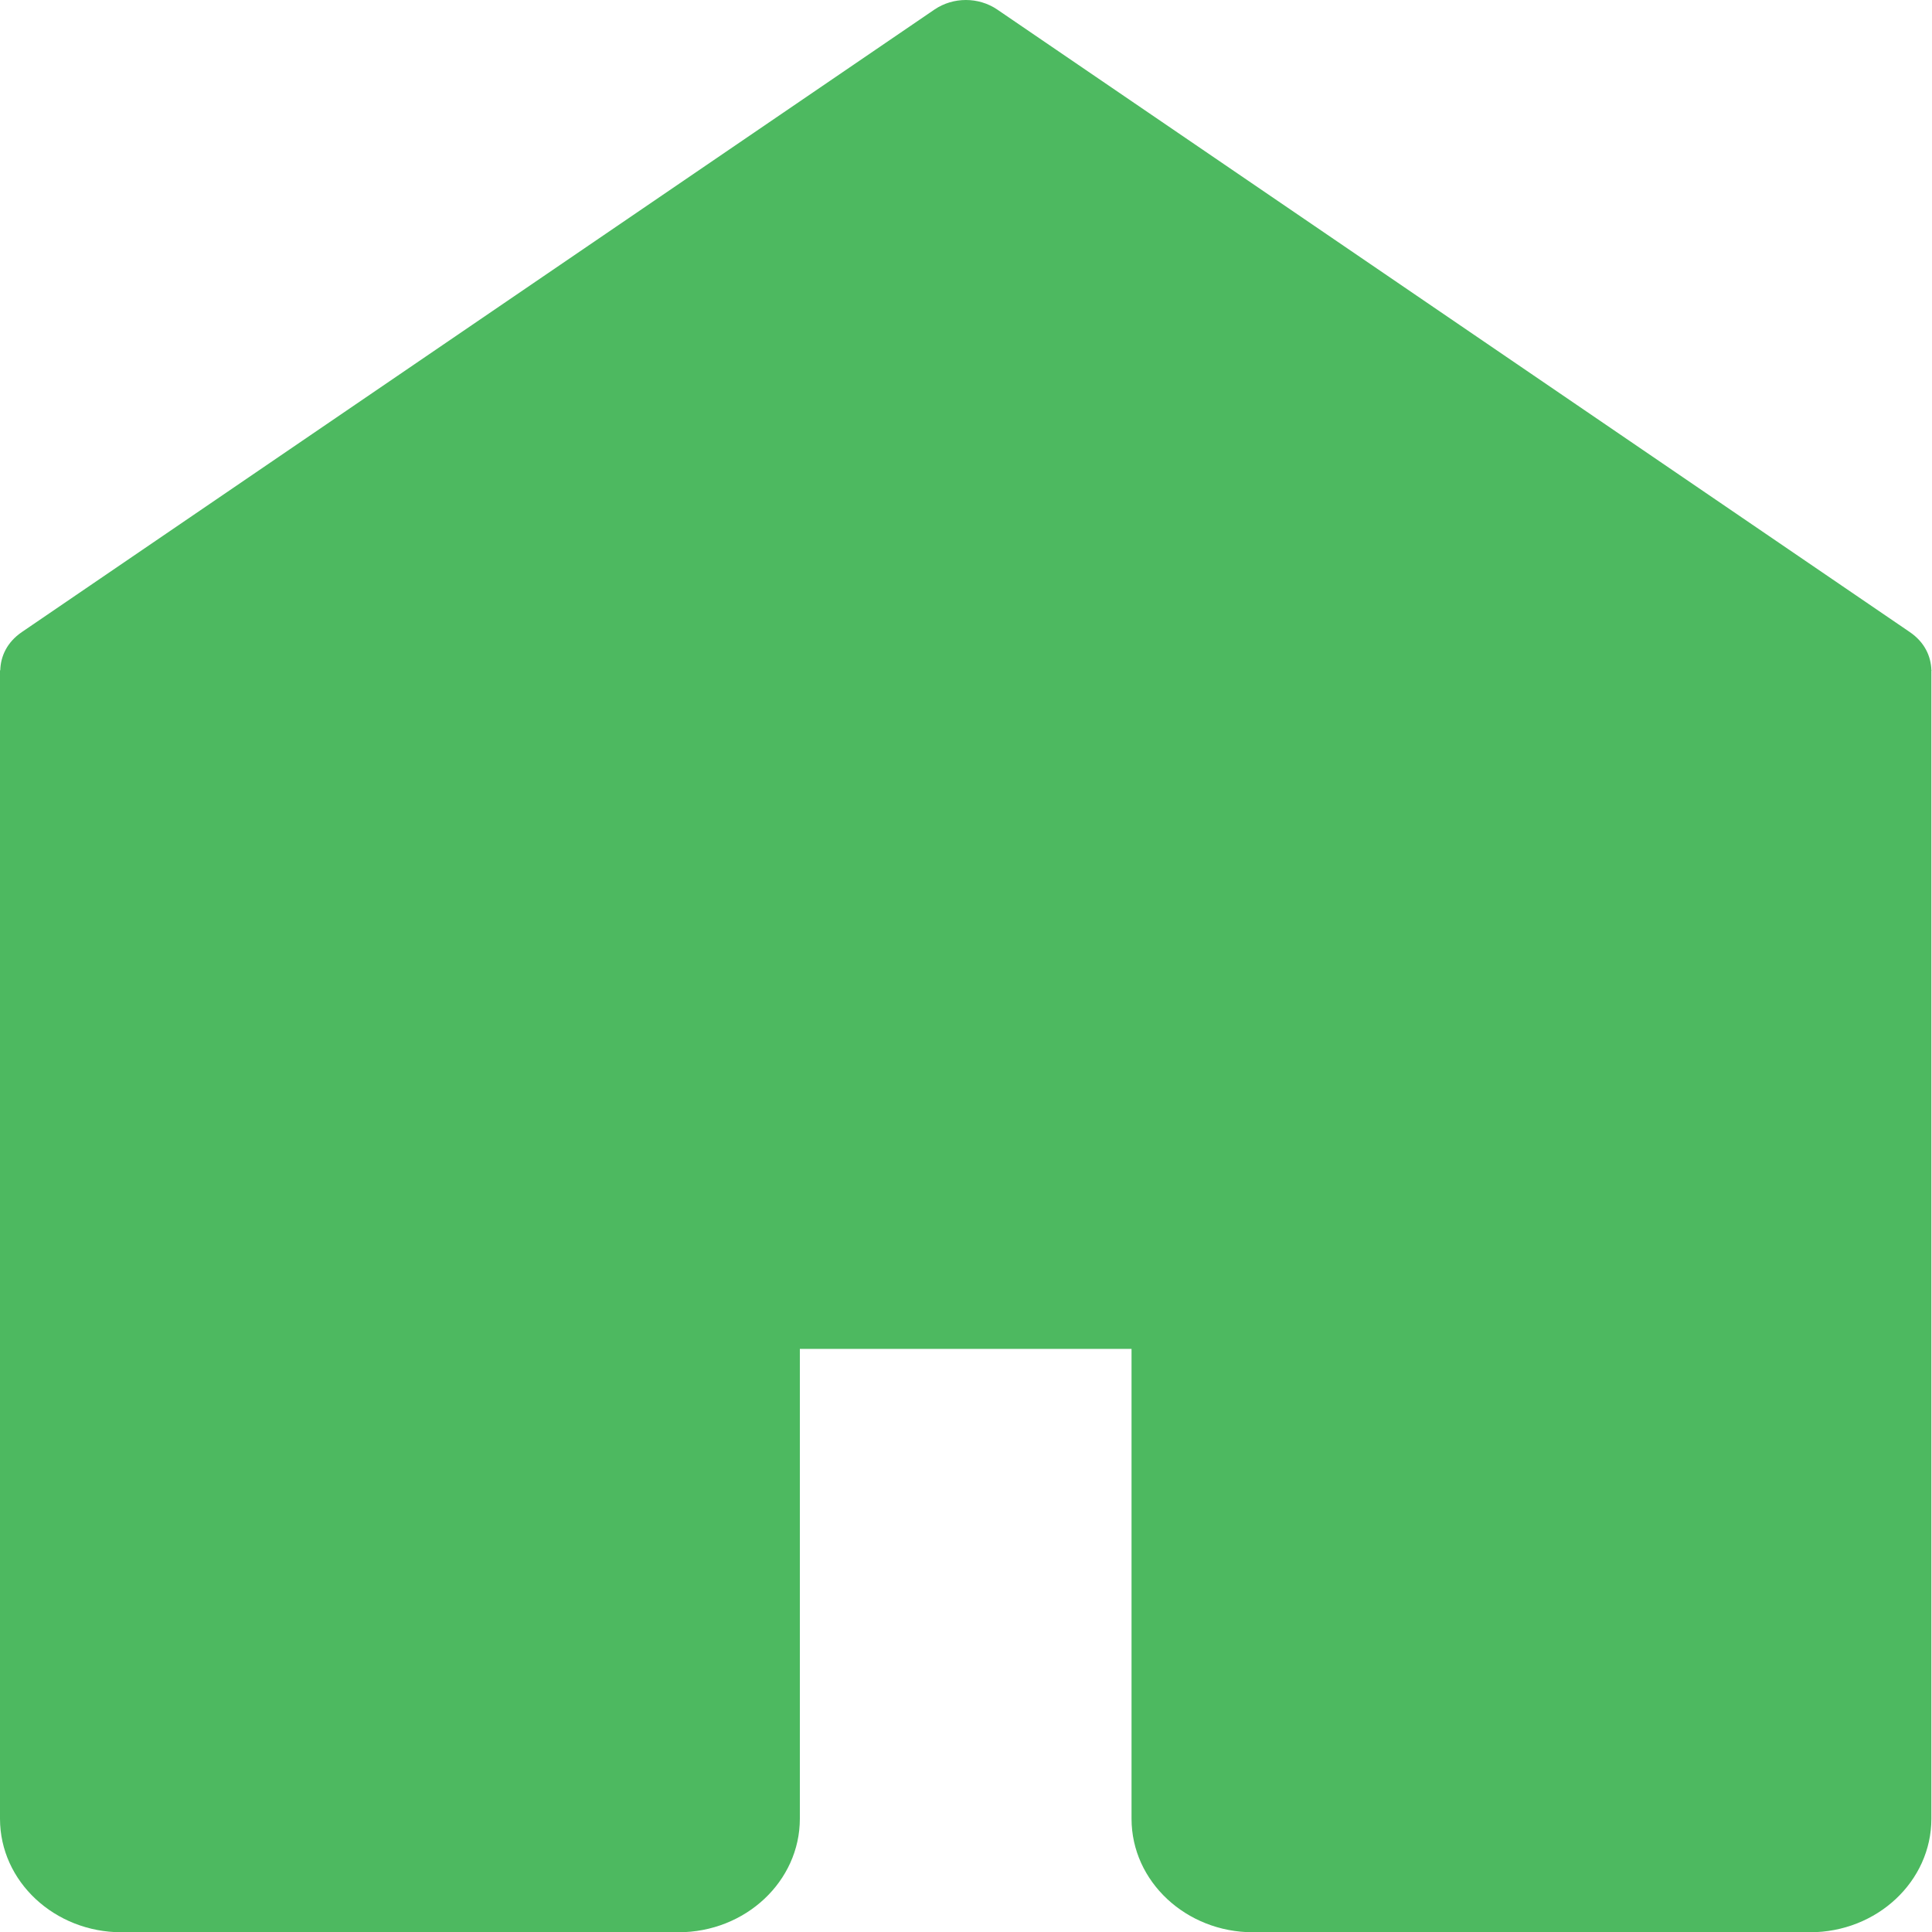 <svg width="22" height="22" viewBox="0 0 22 22" fill="none" xmlns="http://www.w3.org/2000/svg">
<g clip-path="url(#clip0_765_271)">
<path d="M22 7.633H21.993C21.989 7.473 21.916 7.313 21.748 7.198L11.355 0.108C11.142 -0.036 10.855 -0.036 10.642 0.108L0.248 7.198C0.08 7.313 0.007 7.473 0.003 7.633H0V7.646C0 7.646 0 7.665 0 7.678V20.71C0 21.425 0.622 22.003 1.384 22.003H7.725C8.49 22.003 9.108 21.422 9.108 20.71V15.36H12.885V20.71C12.885 21.425 13.507 22.003 14.268 22.003H20.61C21.375 22.003 21.993 21.422 21.993 20.71V15.36V7.636L22 7.633Z" fill="#4DB960"/>
</g>
<defs>
<clipPath id="clip0_765_271">
<rect width="22" height="22" fill="white"/>
</clipPath>
</defs>
</svg>
